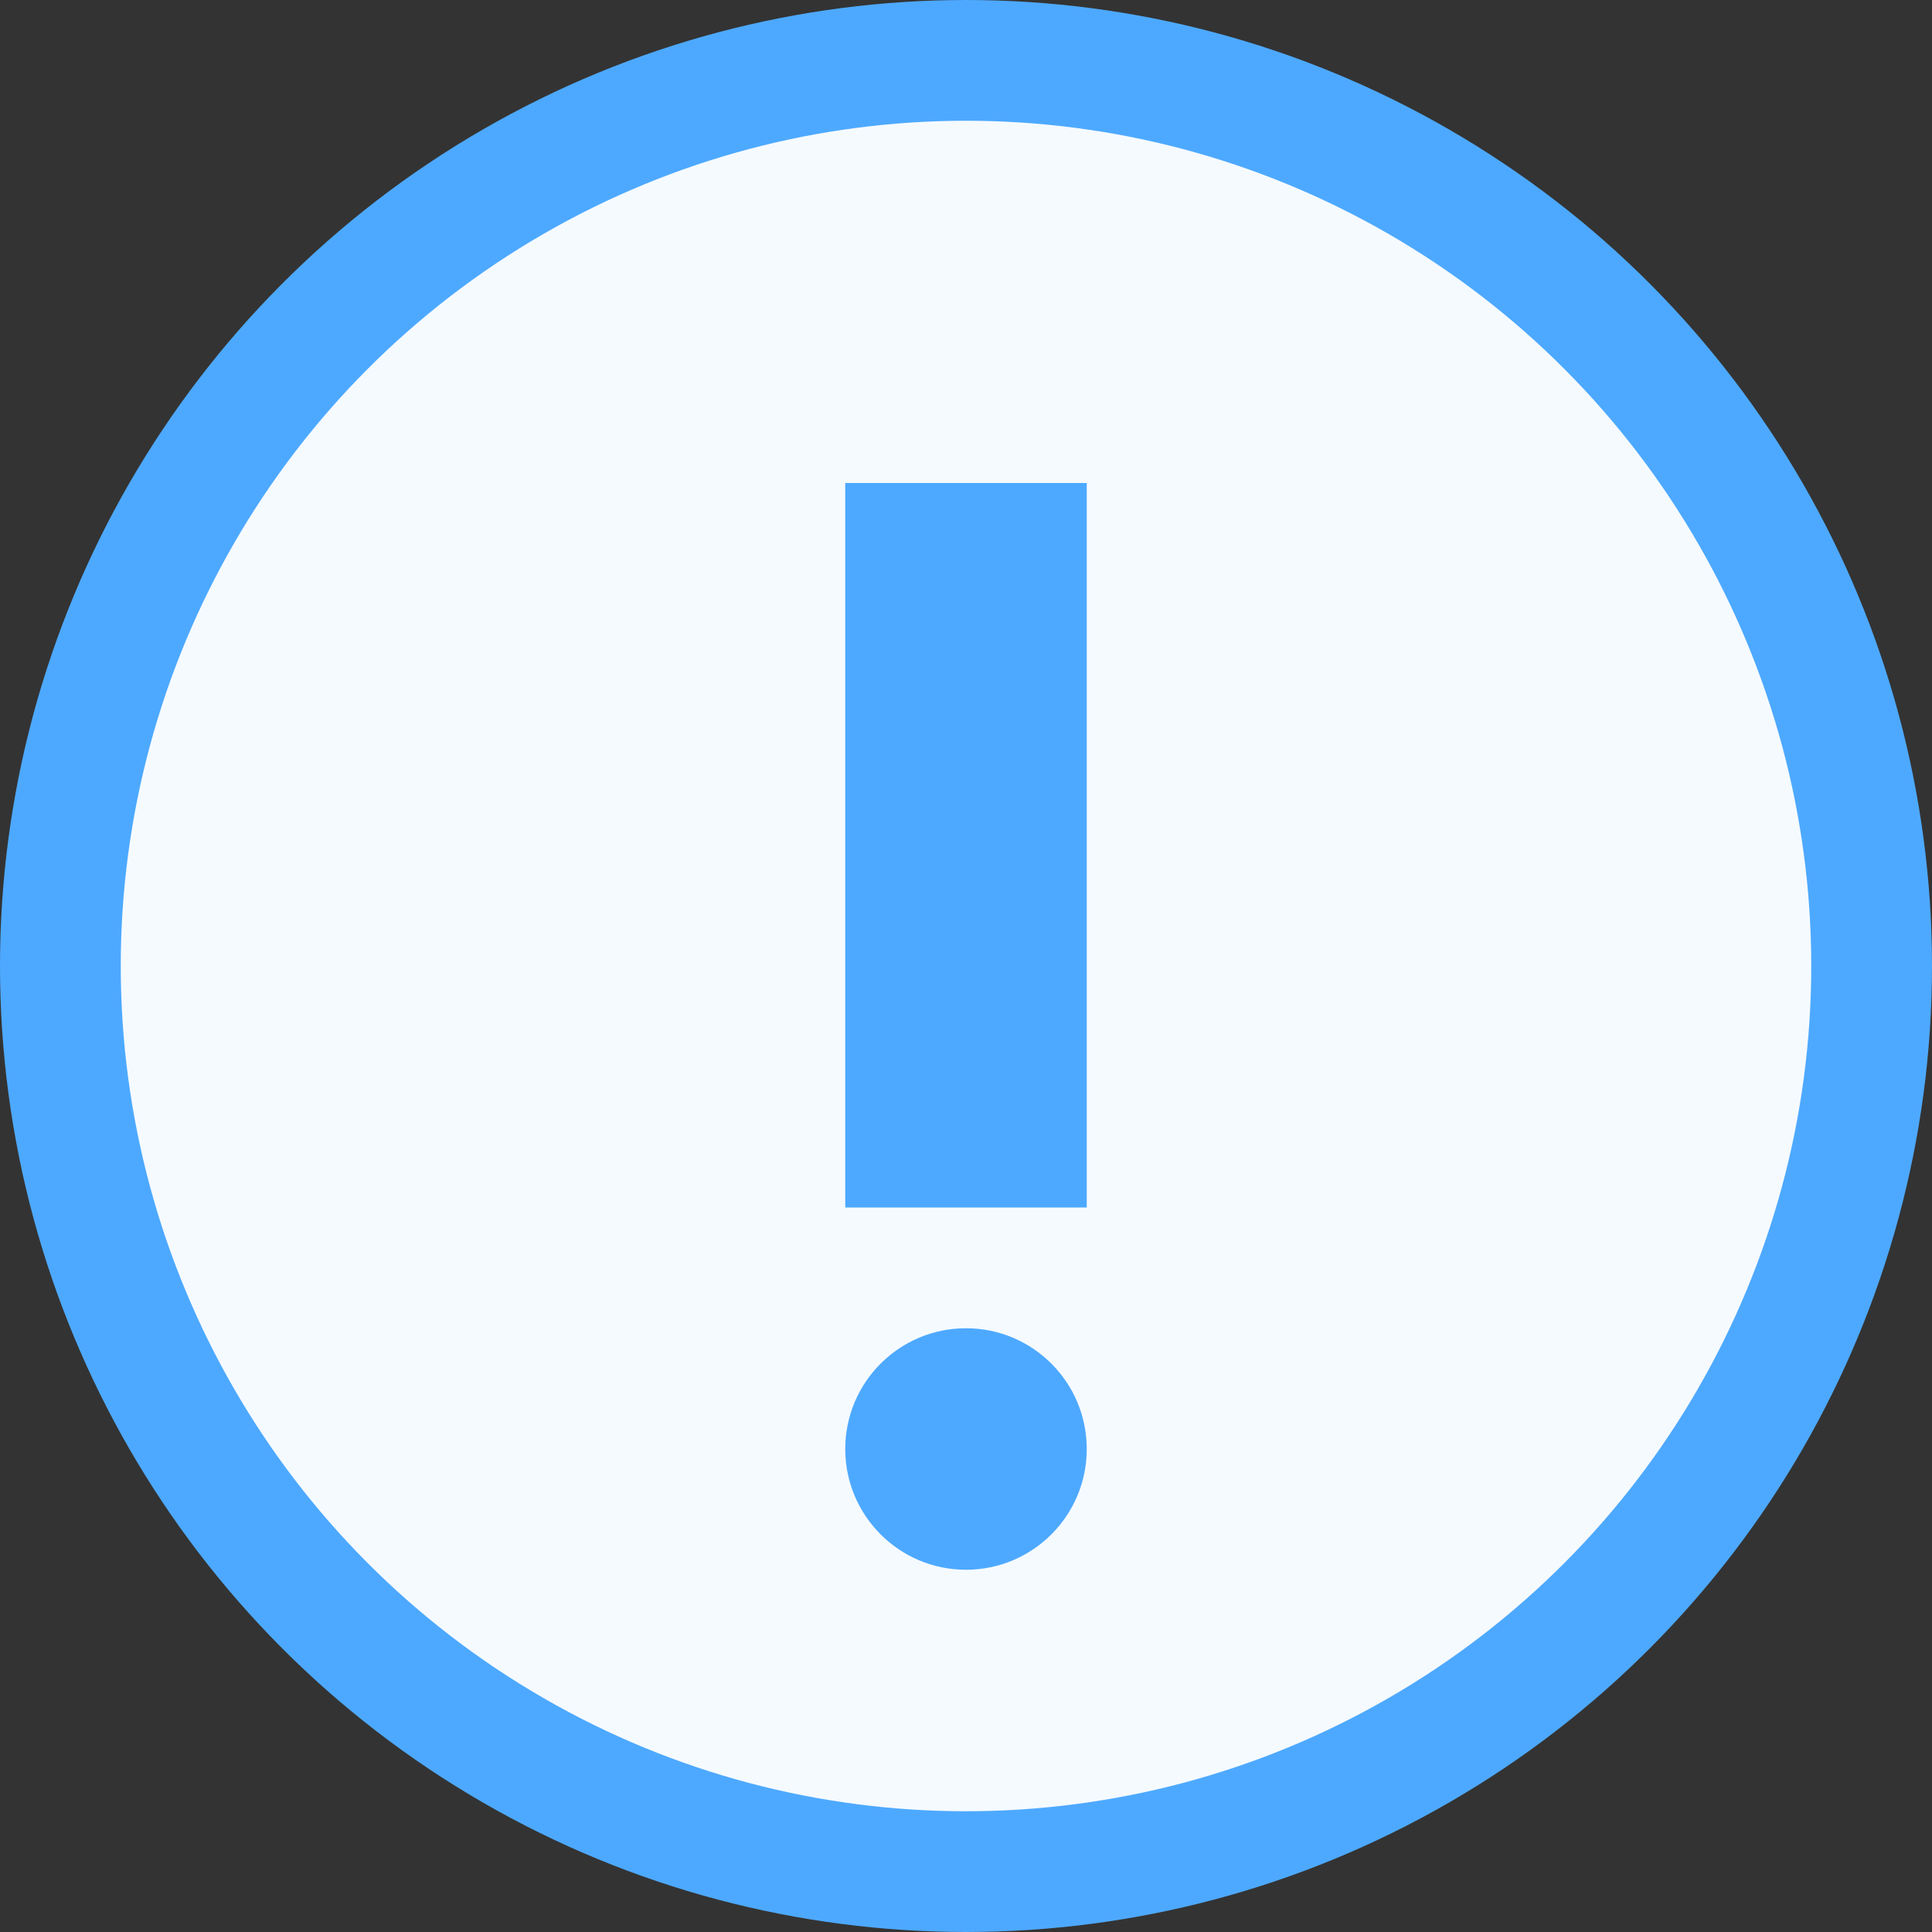 <svg width="16" height="16" viewBox="0 0 16 16" fill="none" xmlns="http://www.w3.org/2000/svg">
<rect x="0" y="0" width="16" height="16" fill="#333333" stroke="none"/>
<g clip-path="url(#clip0_1_8573)">
<circle cx="8" cy="8" r="7.5" fill="#F5FAFF" stroke="#4DA9FF"/>
<rect x="7" y="4" width="2" height="6" fill="#4DA9FF"/>
<circle cx="8" cy="12" r="1" fill="#4DA9FF"/>
</g>
<defs>
<clipPath id="clip0_1_8573">
<rect width="16" height="16" fill="white"/>
</clipPath>
</defs>
</svg>

